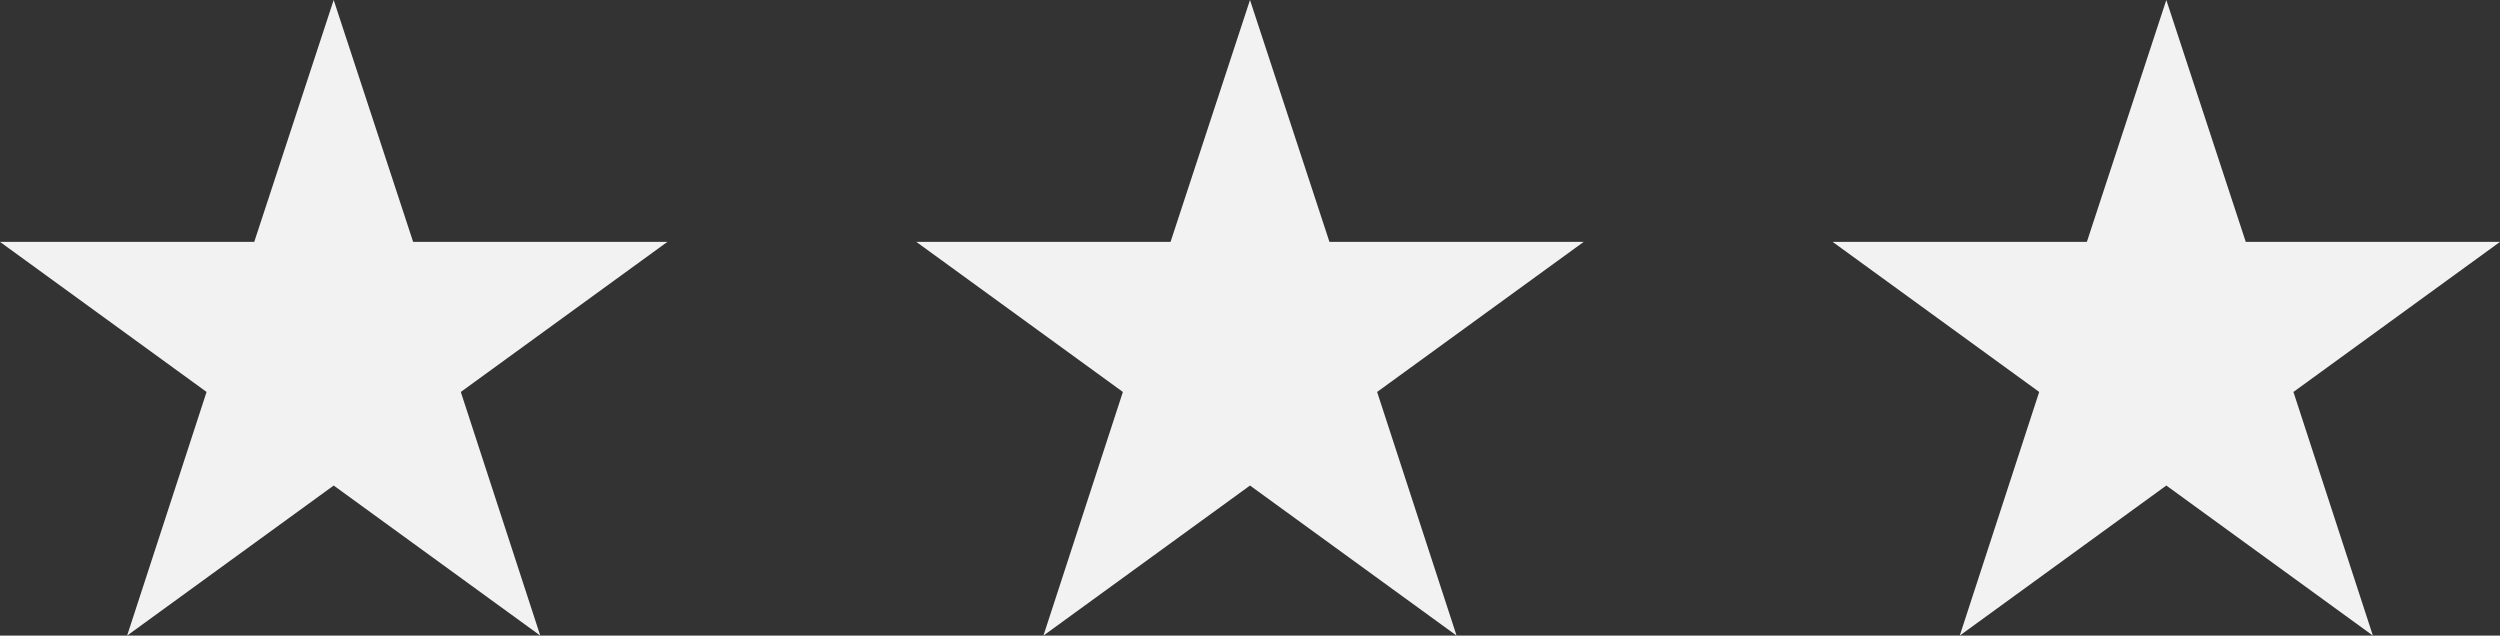 <svg id="star" data-name="Layer 1" xmlns="http://www.w3.org/2000/svg" viewBox="0 0 141.6 36">
  <rect x="0" y="0" width="141.6" height="36" fill="#333333" stroke="none"/>
  <defs>
    <style>
      .cls-1 {
        fill: rgb(242, 242, 242);
      }
    </style>
  </defs>
  <title>stars</title>
  <g>
    <polygon class="cls-1" points="18.9 0 23.4 13.7 37.8 13.7 26.1 22.2 30.6 36 18.9 27.5 7.2 36 11.7 22.2 0 13.7 14.4 13.7 18.9 0"/>
    <polygon class="cls-1" points="70.8 0 75.3 13.7 89.7 13.7 78 22.2 82.5 36 70.8 27.5 59.1 36 63.6 22.2 51.9 13.7 66.3 13.7 70.8 0"/>
    <polygon class="cls-1" points="122.7 0 127.2 13.7 141.6 13.7 129.9 22.2 134.4 36 122.7 27.5 111 36 115.5 22.2 103.8 13.7 118.2 13.7 122.7 0"/>
  </g>
</svg>
